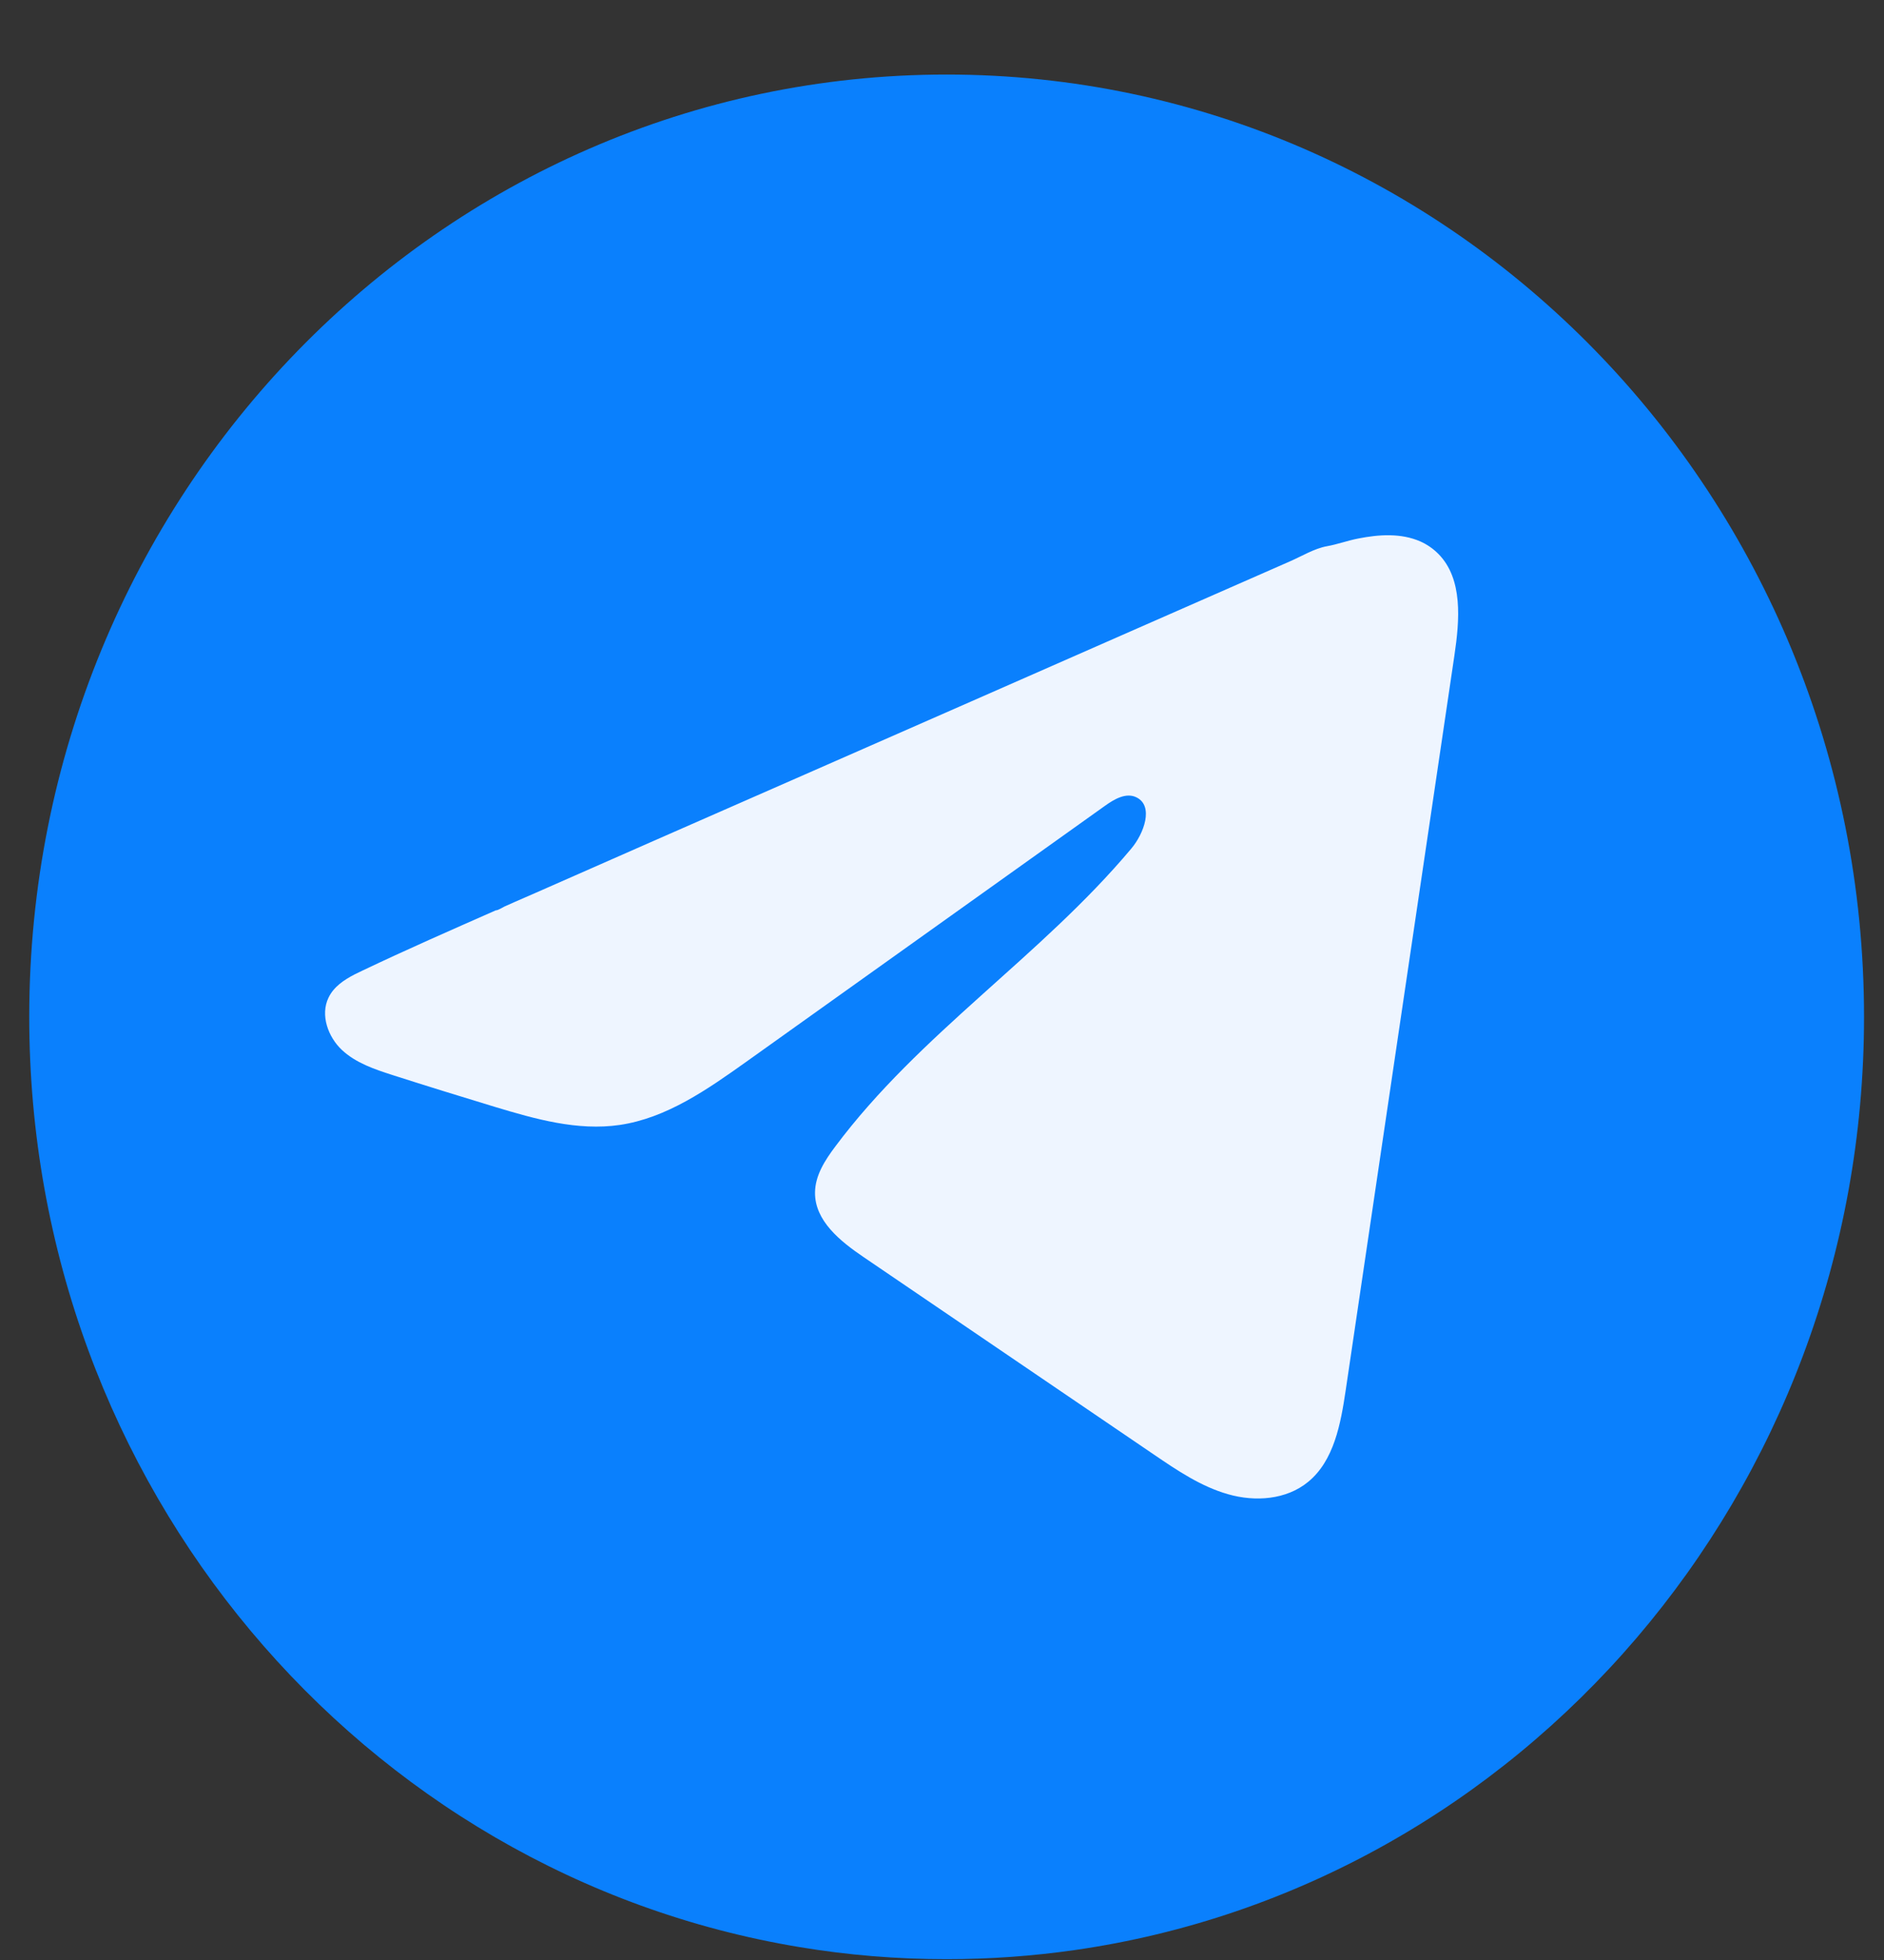 <svg width="25" height="26" viewBox="0 0 25 26" fill="none" xmlns="http://www.w3.org/2000/svg">
<rect x="0" y="0" width="25" height="26" fill="#333333" stroke="none"/>
<path d="M24.735 13.49C24.735 19.803 20.177 25.022 14.256 25.869C13.702 25.948 13.136 25.989 12.561 25.989C11.897 25.989 11.246 25.935 10.611 25.829C4.815 24.871 0.388 19.711 0.388 13.489C0.388 6.586 5.838 0.989 12.561 0.989C19.284 0.989 24.735 6.586 24.735 13.489V13.49Z" fill="#0A80FD"/>
<path d="M4.705 12.926C4.74 12.908 4.774 12.892 4.808 12.876C5.394 12.597 5.987 12.337 6.579 12.076C6.611 12.076 6.665 12.039 6.695 12.025C6.74 12.005 6.786 11.985 6.832 11.964C6.92 11.926 7.008 11.887 7.096 11.849C7.272 11.772 7.447 11.694 7.623 11.617C7.974 11.463 8.326 11.308 8.677 11.153C9.38 10.845 10.083 10.536 10.787 10.227C11.49 9.918 12.193 9.609 12.896 9.301C13.599 8.992 14.302 8.683 15.005 8.374C15.708 8.066 16.411 7.757 17.114 7.448C17.271 7.38 17.44 7.276 17.607 7.246C17.748 7.221 17.885 7.17 18.026 7.143C18.295 7.09 18.591 7.069 18.849 7.183C18.938 7.223 19.019 7.279 19.088 7.349C19.414 7.68 19.369 8.225 19.3 8.691C18.819 11.941 18.338 15.191 17.857 18.442C17.791 18.887 17.702 19.377 17.358 19.658C17.068 19.896 16.655 19.924 16.298 19.822C15.94 19.721 15.623 19.507 15.313 19.296C14.028 18.422 12.742 17.548 11.457 16.674C11.151 16.466 10.811 16.195 10.815 15.819C10.817 15.592 10.948 15.39 11.083 15.21C12.2 13.714 13.813 12.686 15.011 11.258C15.18 11.058 15.313 10.693 15.082 10.578C14.943 10.508 14.784 10.602 14.659 10.692C13.074 11.823 11.489 12.954 9.904 14.084C9.387 14.452 8.845 14.832 8.222 14.923C7.664 15.004 7.103 14.845 6.563 14.682C6.111 14.545 5.659 14.405 5.209 14.261C4.97 14.184 4.724 14.102 4.538 13.929C4.353 13.756 4.248 13.465 4.359 13.235C4.428 13.09 4.564 12.999 4.707 12.925L4.705 12.926Z" fill="#EEF5FF"/>
</svg>
